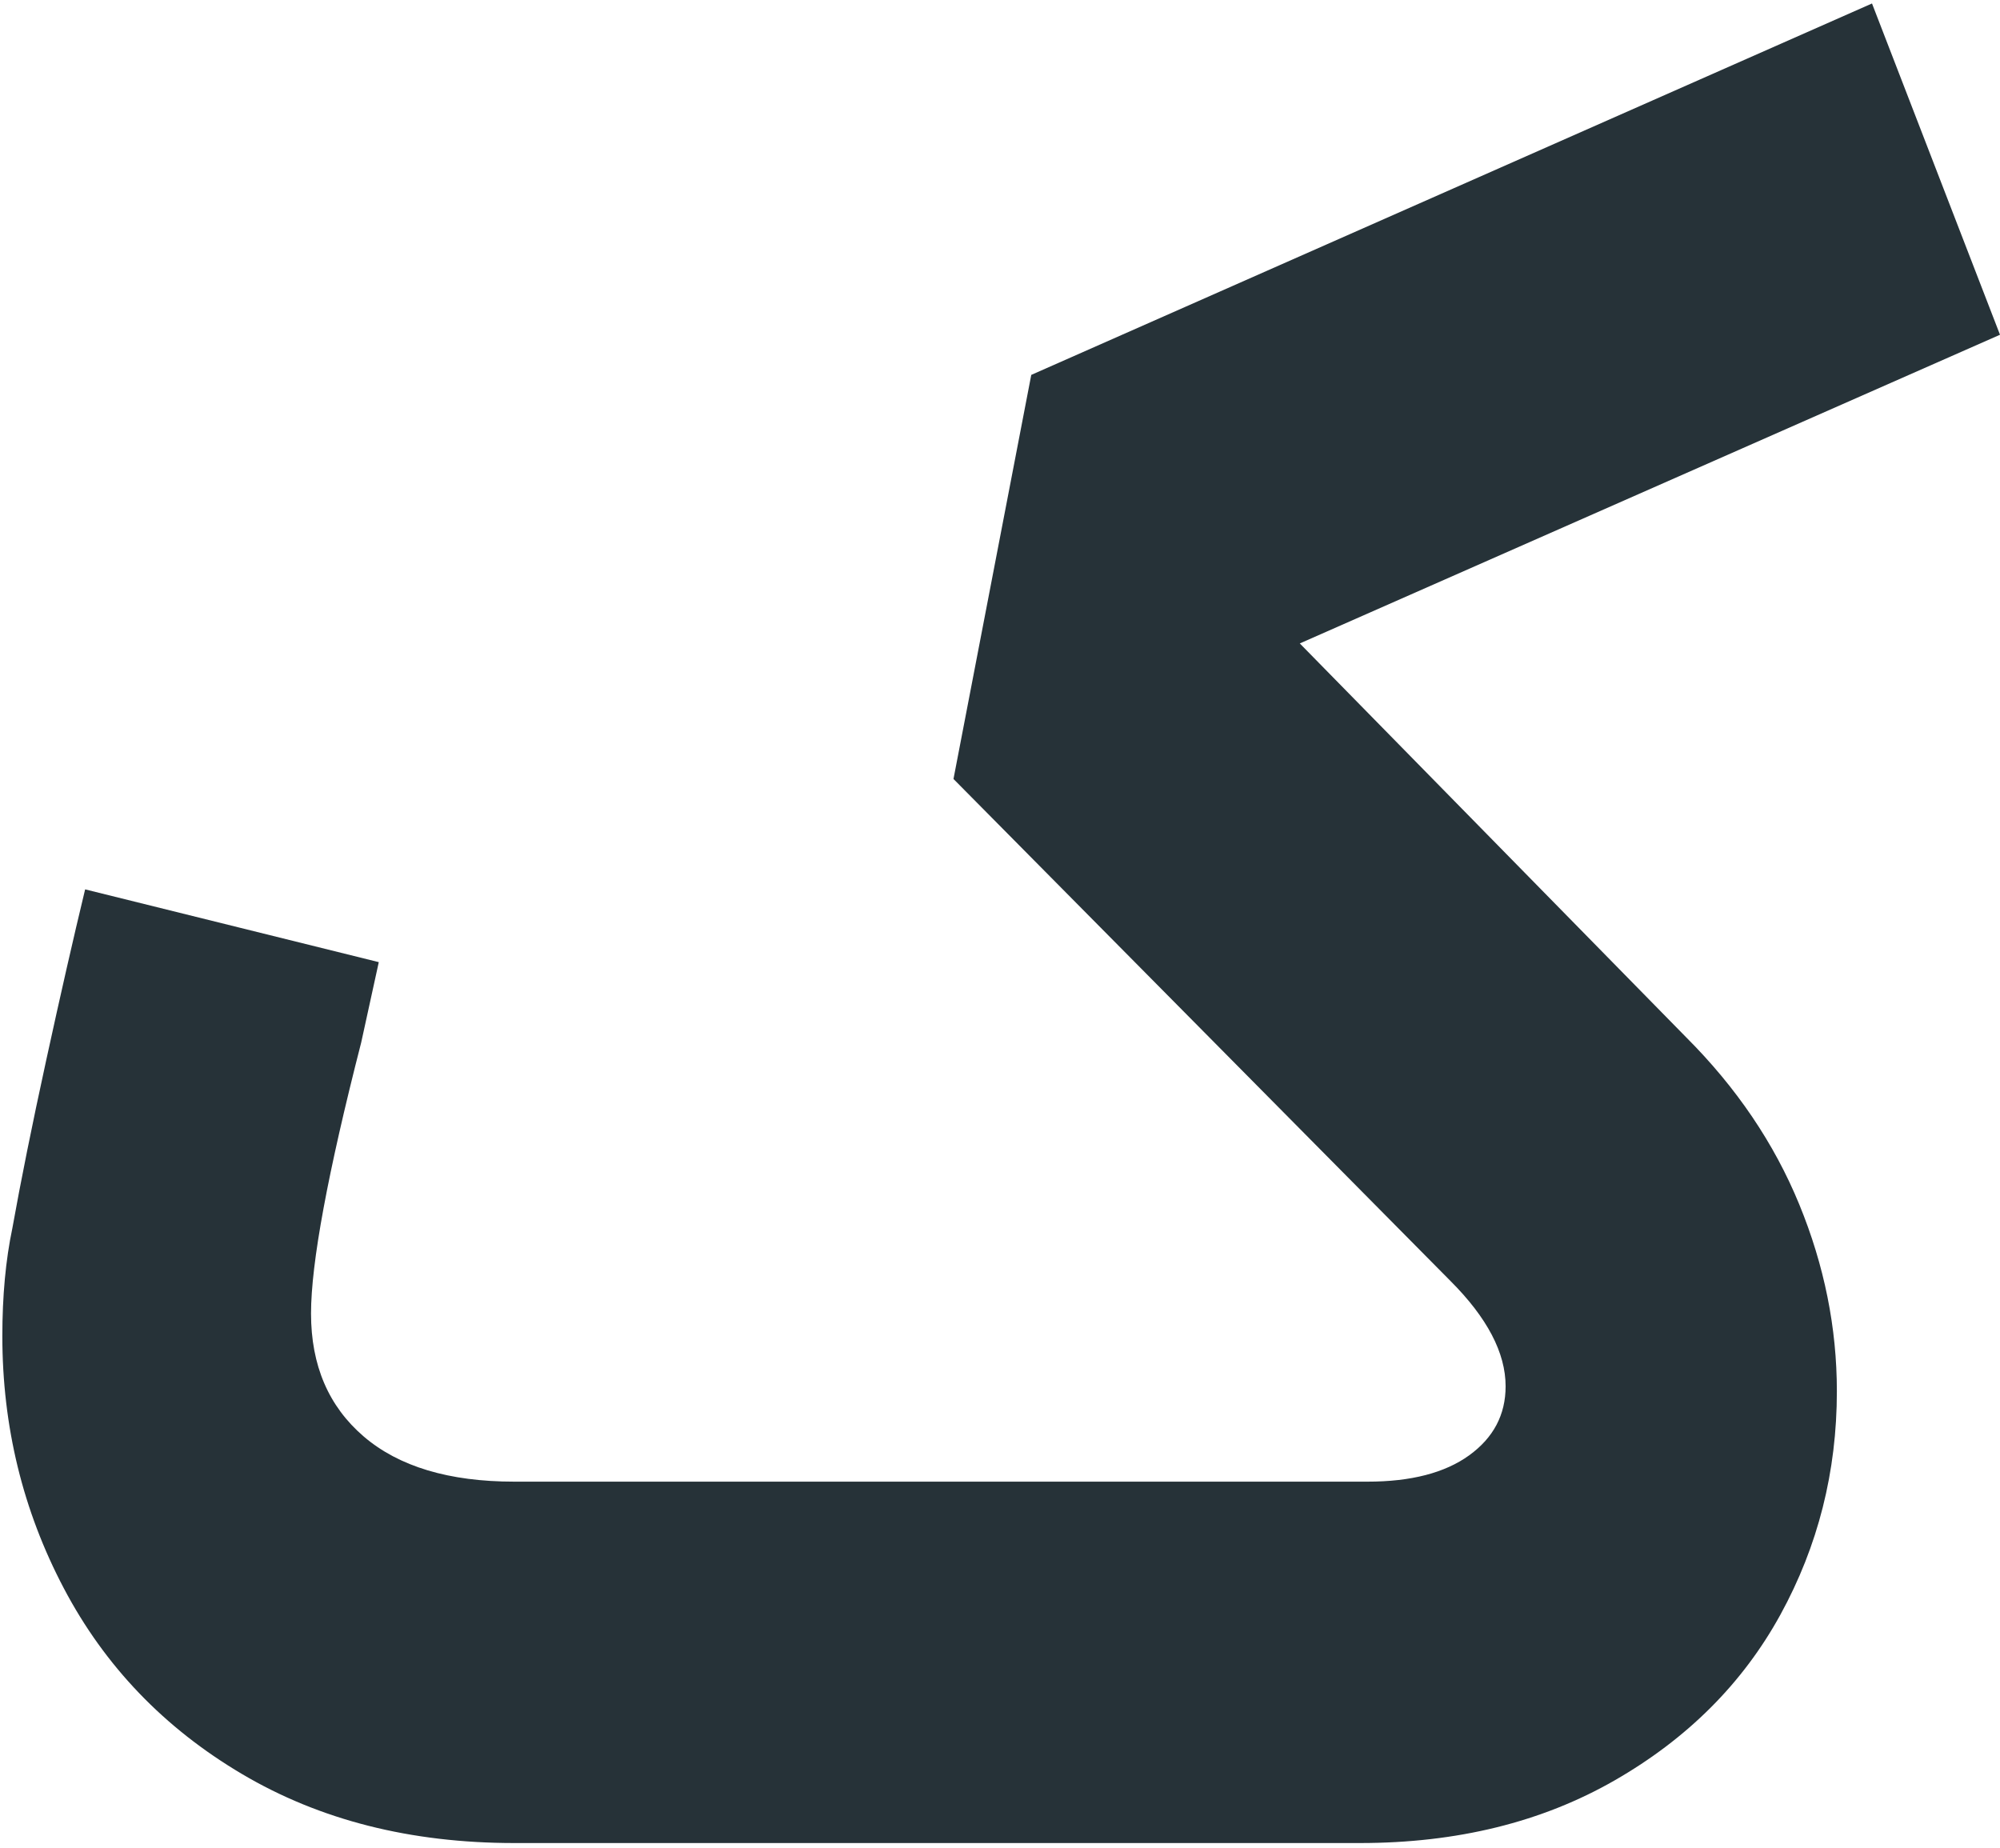 <svg width="171" height="158"  viewBox="0 0 171 158" fill="none" xmlns="http://www.w3.org/2000/svg">
<path  d="M43.971 157.58C35.103 157.58 27.341 155.614 20.691 151.678C14.04 147.745 8.96 142.454 5.458 135.8C1.953 129.15 0.2 121.96 0.2 114.237C0.2 110.804 0.485 107.727 1.057 105.01C1.773 101.005 2.737 96.212 3.954 90.633C5.17 85.055 6.278 80.19 7.279 76.041L32.386 82.263L30.883 89.133C28.022 100.289 26.593 108.015 26.593 112.305C26.593 116.739 28.093 120.244 31.098 122.82C34.103 125.393 38.393 126.681 43.971 126.681H116.927C120.647 126.681 123.544 125.929 125.617 124.429C127.69 122.928 128.73 120.96 128.73 118.527C128.73 115.666 127.154 112.661 124.009 109.516L81.523 66.602L88.173 32.054L160.056 0.297L171 28.621L111.133 55.014L144.179 88.701C148.469 92.994 151.689 97.748 153.834 102.97C155.979 108.192 157.052 113.521 157.052 118.958C157.052 125.825 155.443 132.188 152.226 138.053C149.005 143.919 144.287 148.64 138.062 152.217C131.839 155.791 124.581 157.58 116.282 157.58H43.971Z" fill="#263238"/>
</svg>
